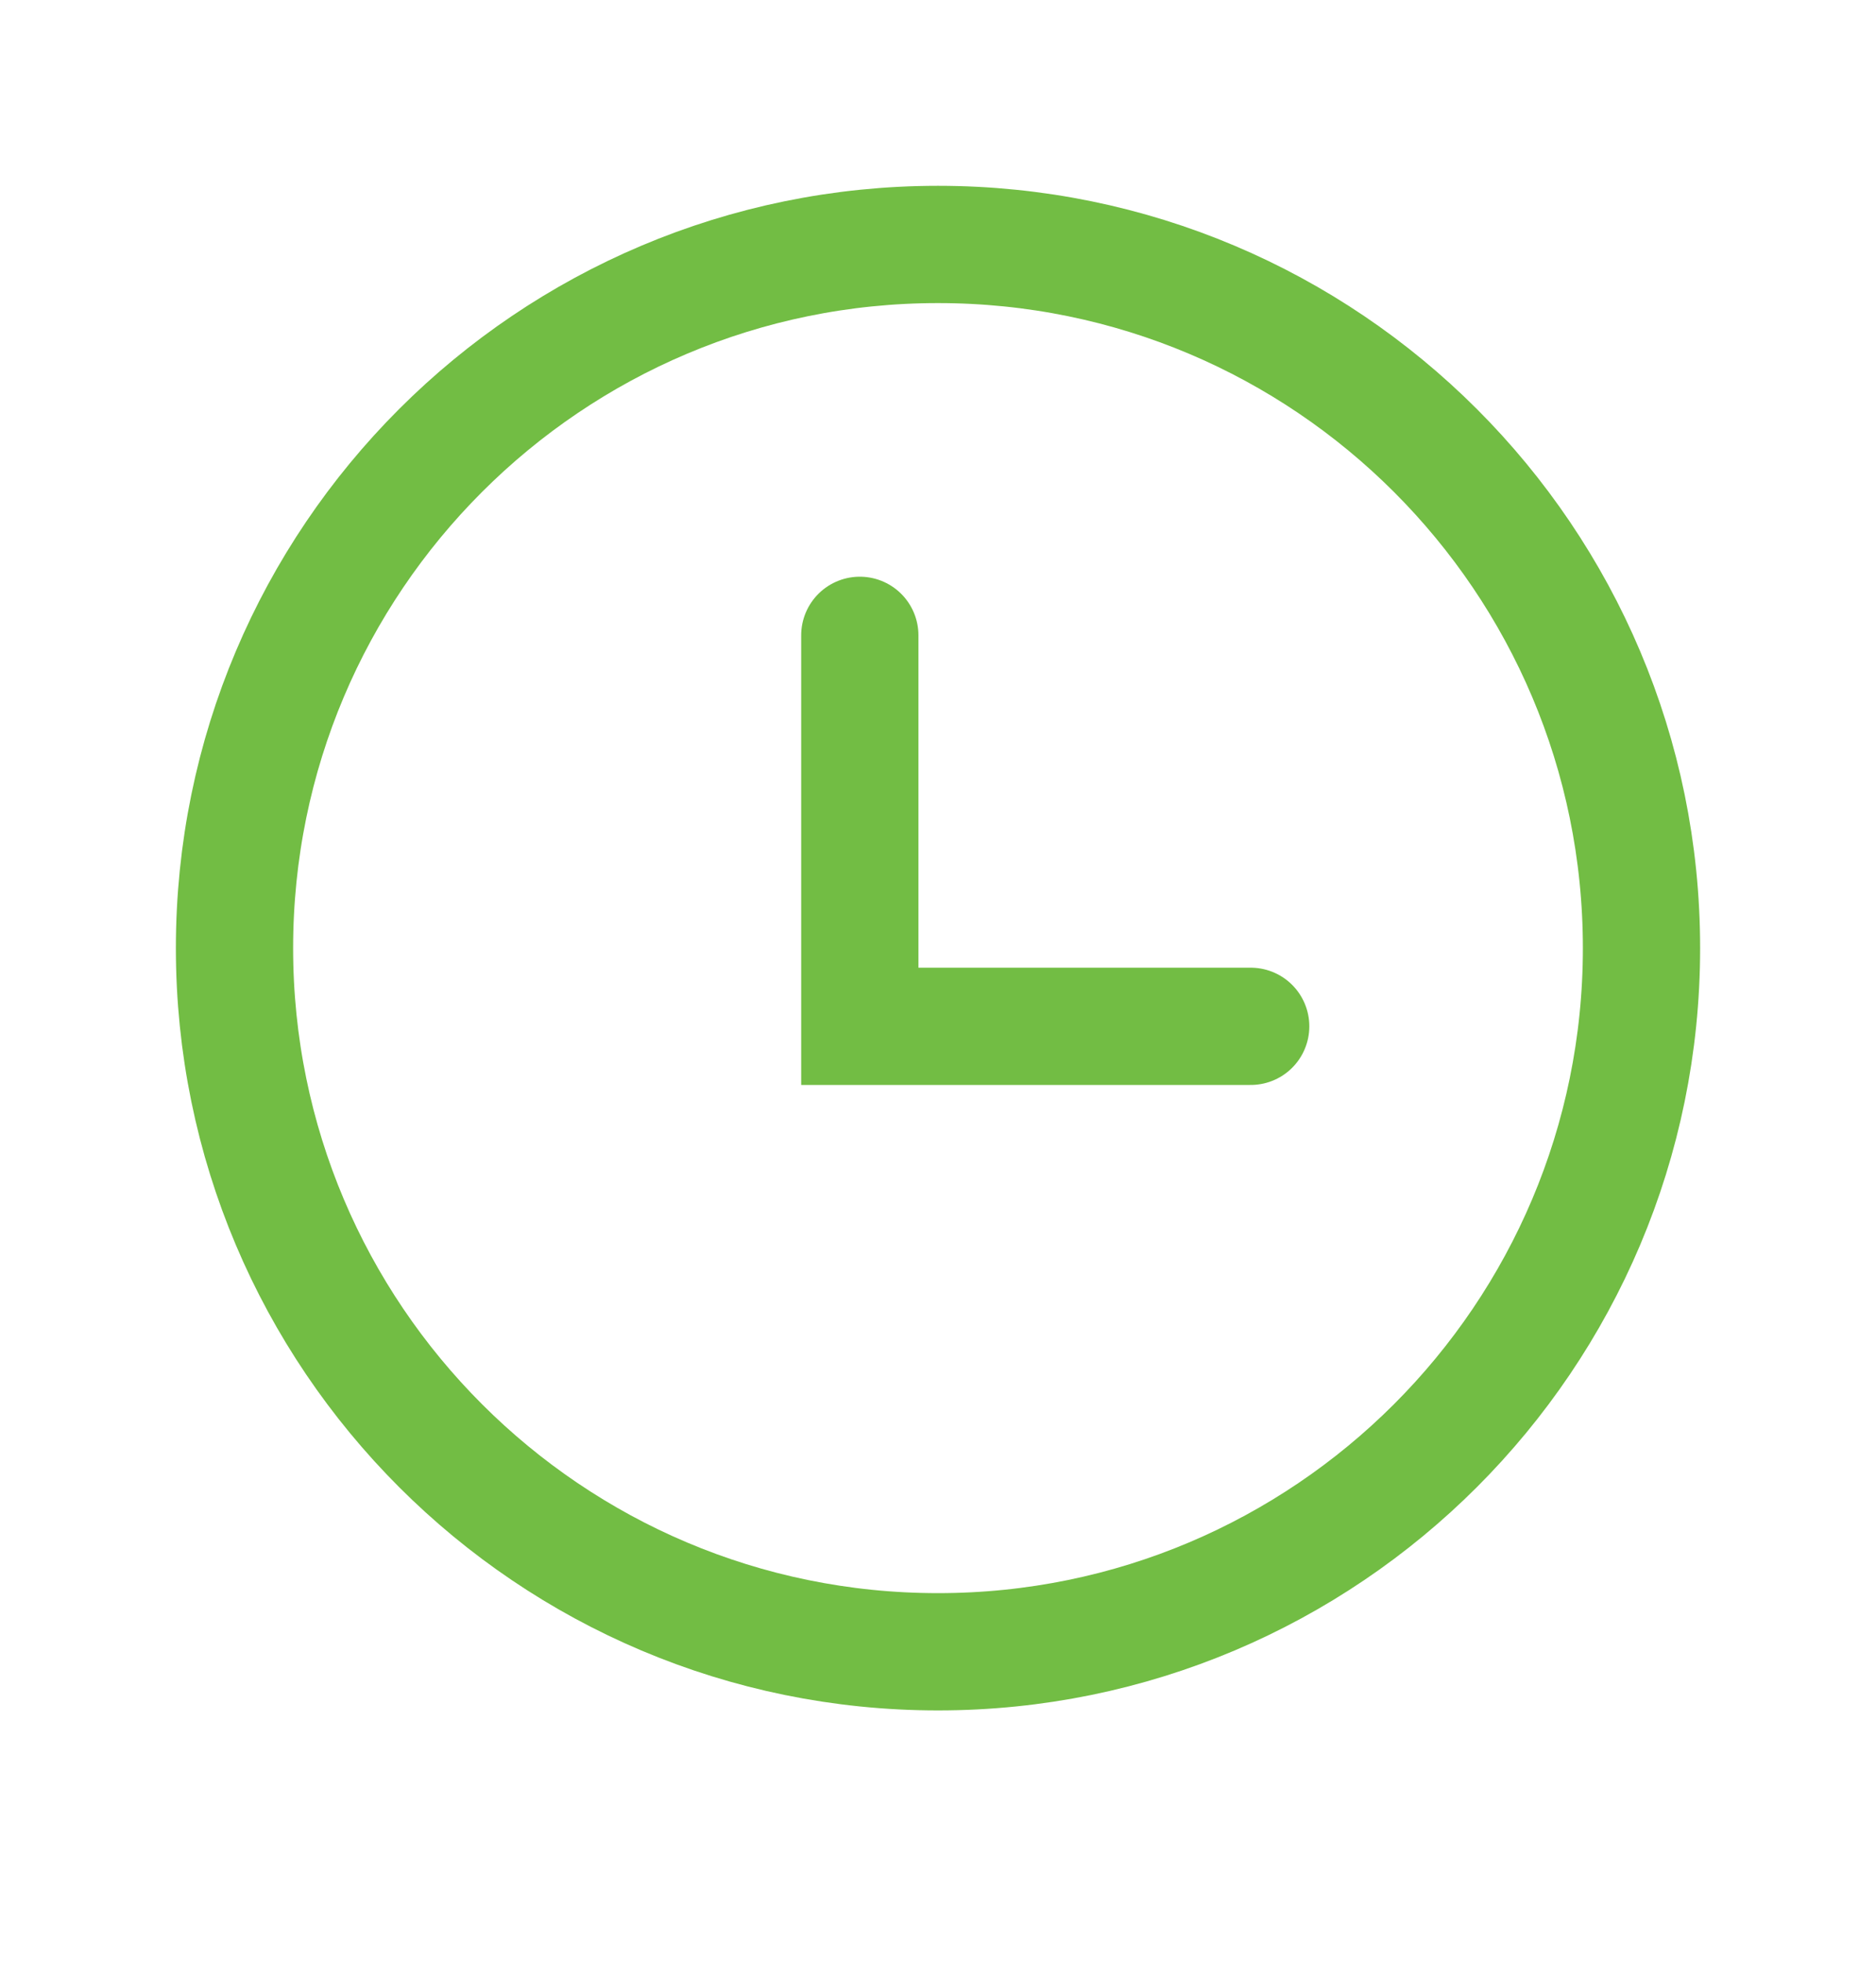 <svg width="22" height="23" viewBox="0 0 22 23" fill="none" xmlns="http://www.w3.org/2000/svg">
<path d="M11 19.366C15.556 19.366 19.25 15.672 19.25 11.116C19.25 6.559 15.556 2.866 11 2.866C6.444 2.866 2.75 6.559 2.75 11.116C2.75 15.672 6.444 19.366 11 19.366Z" stroke="#72BD44" stroke-width="1.375" stroke-linecap="round"/>
<path d="M10.083 7.449V12.033H14.667" stroke="#72BD44" stroke-width="1.375" stroke-linecap="round"/>
</svg>
